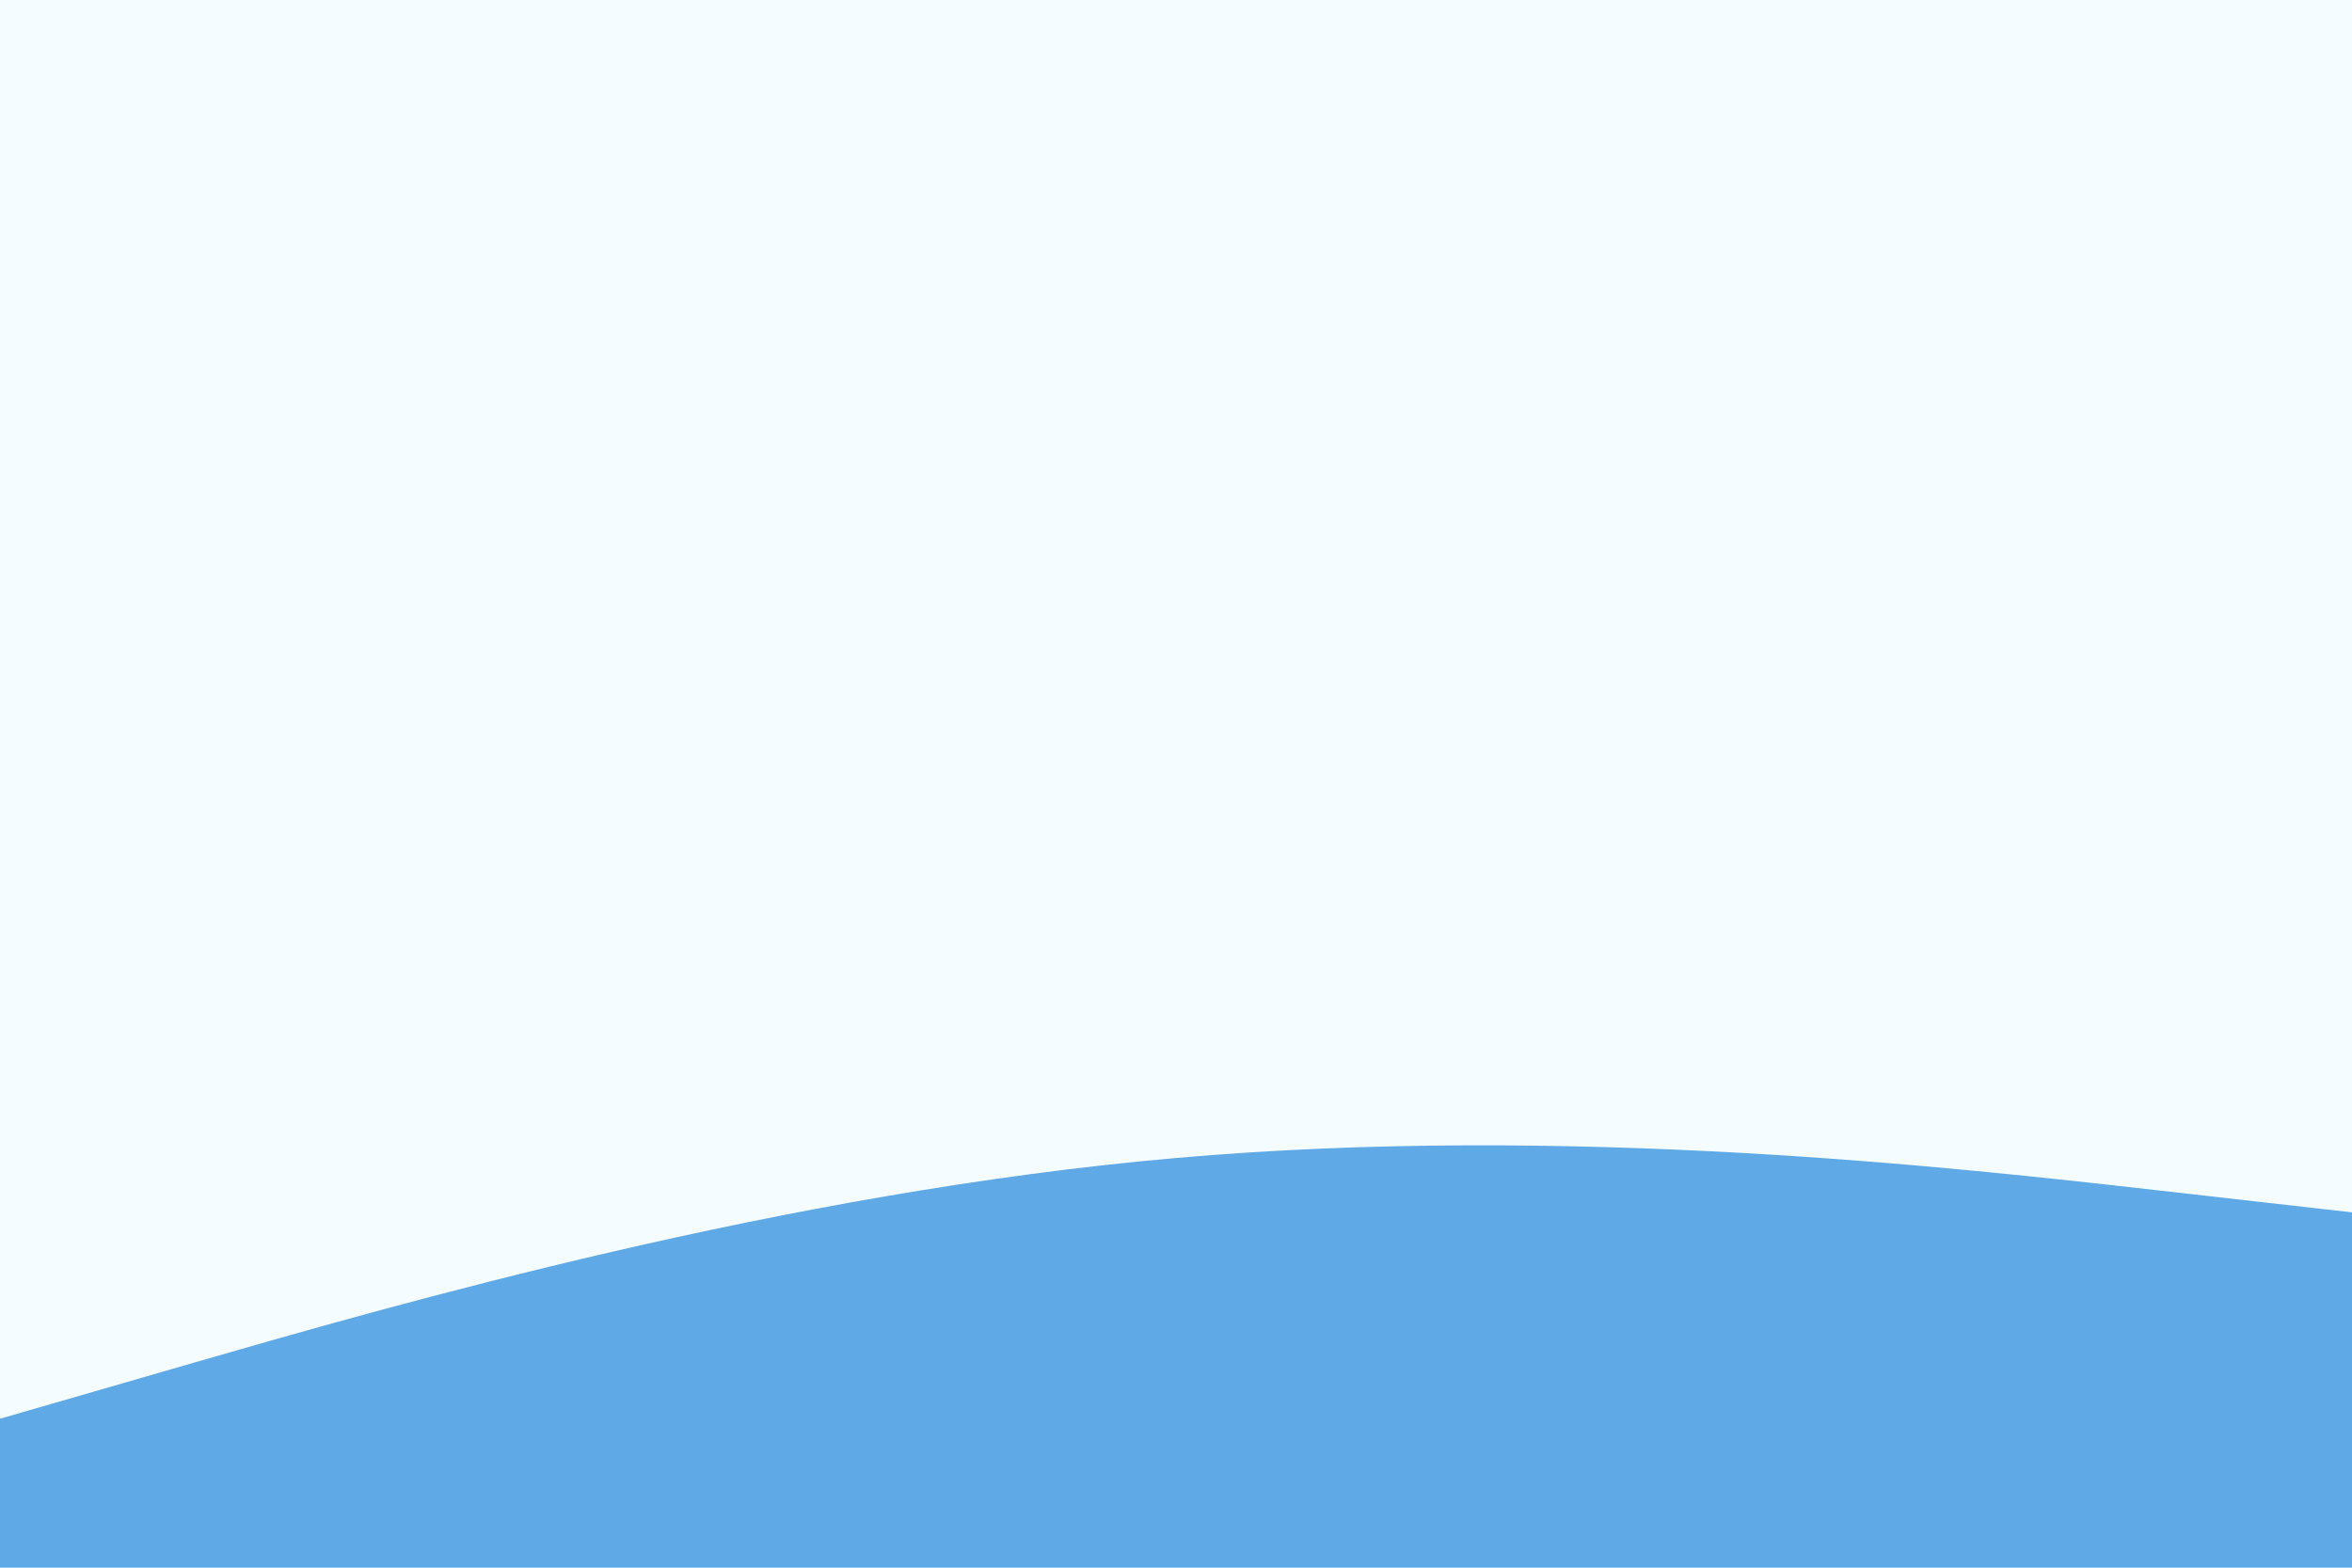 <svg id="visual" viewBox="0 0 900 600" width="900" height="600" xmlns="http://www.w3.org/2000/svg" xmlns:xlink="http://www.w3.org/1999/xlink" version="1.1"><rect x="0" y="0" width="900" height="600" fill="#f5fcff"></rect><path d="M0 543L75 521.3C150 499.7 300 456.3 450 443.2C600 430 750 447 825 455.5L900 464L900 601L825 601C750 601 600 601 450 601C300 601 150 601 75 601L0 601Z" fill="#5ea9e6" stroke-linecap="round" stroke-linejoin="miter"></path></svg>